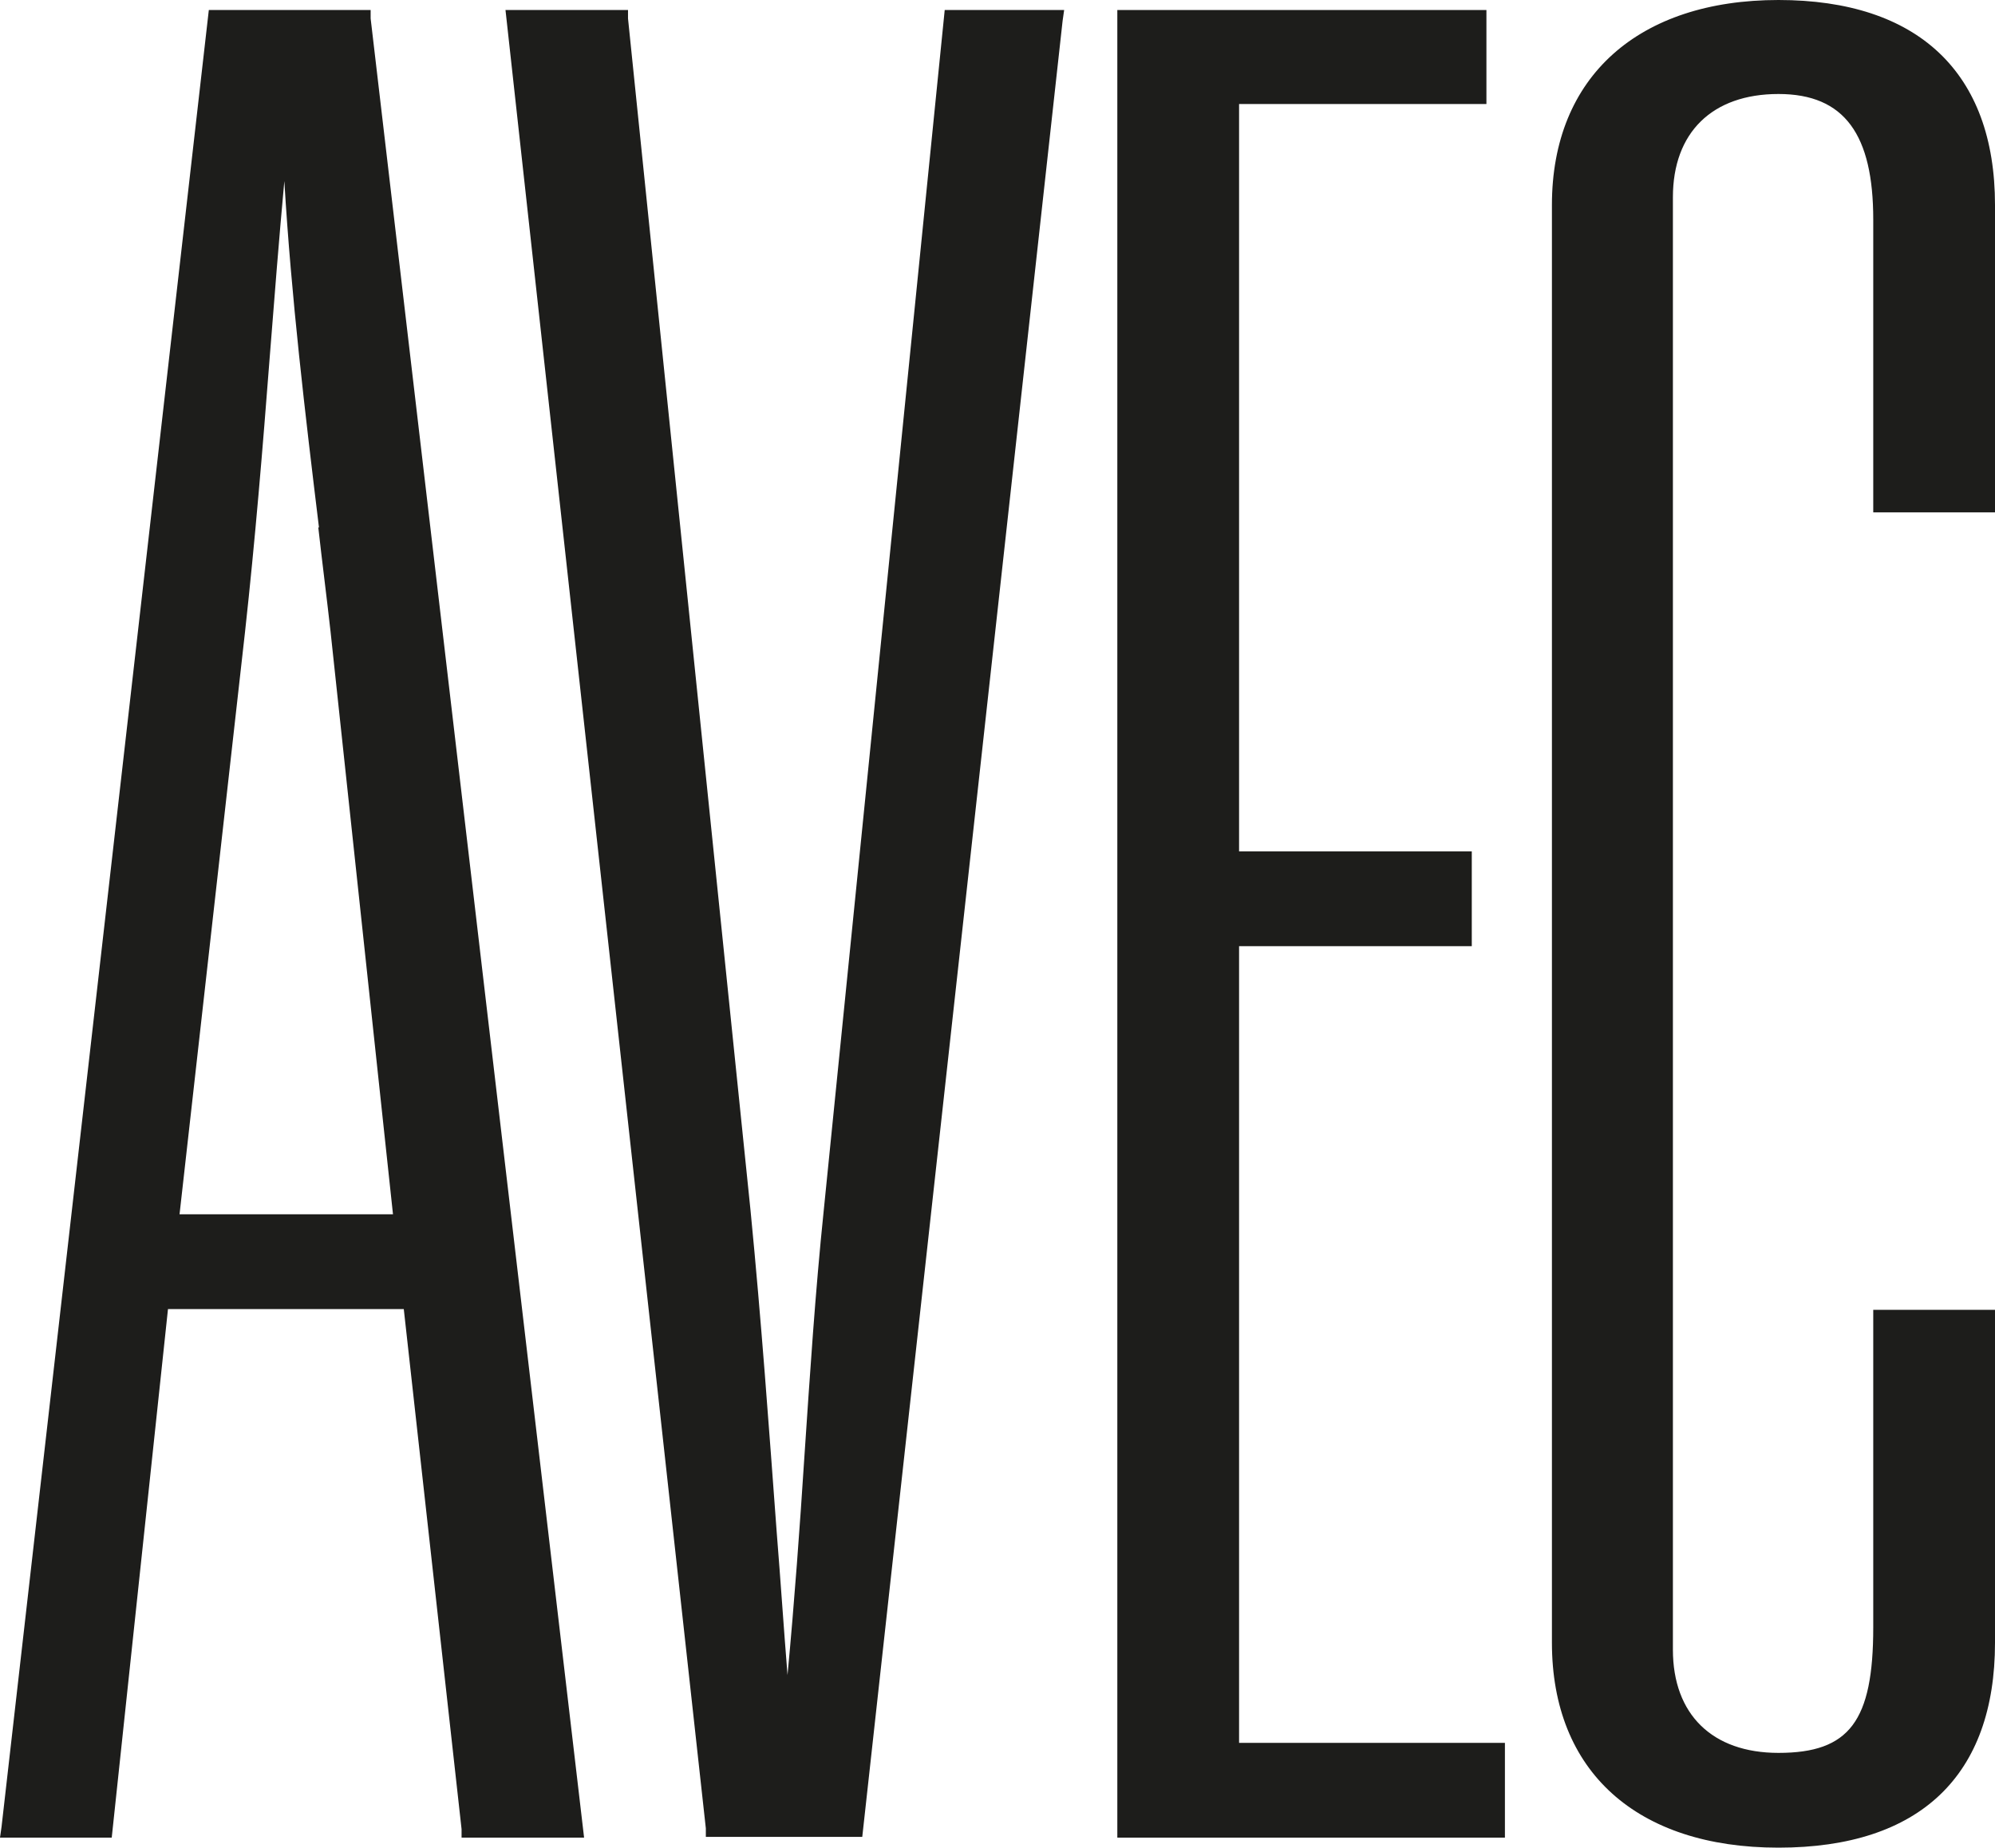 <?xml version="1.0" encoding="UTF-8"?>
<svg id="avec" xmlns="http://www.w3.org/2000/svg" viewBox="0 0 25.89 23.98">
  <defs>
    <style>
      .cls-1 {
        fill: #1d1d1b;
        stroke-width: 0px;
      }
    </style>
  </defs>
  <path class="cls-1" d="M4.79.13h-2.08L.02,23.71l-.02.14h1.45l.73-6.86h3.06l.75,6.75v.11h1.59L4.81.24v-.11ZM4.13,6.84c.05.45.11.91.16,1.36l.81,7.56h-2.77l.85-7.56c.13-1.18.23-2.39.32-3.56.06-.76.12-1.53.19-2.29.09,1.51.27,3.02.45,4.5Z"/>
  <path class="cls-1" d="M10.69,15.71c-.11,1.06-.18,2.14-.25,3.18-.06.93-.13,1.89-.22,2.85-.05-.62-.09-1.23-.14-1.85-.1-1.35-.2-2.75-.34-4.18L8.15.24v-.11h-1.59l2.6,23.6v.11h2.03L13.79.27l.02-.14h-1.55l-1.57,15.58Z"/>
  <polygon class="cls-1" points="16.08 12.28 19.1 12.28 19.1 11.05 16.08 11.05 16.08 1.35 19.29 1.35 19.29 .13 14.5 .13 14.5 23.85 19.53 23.85 19.53 22.62 16.08 22.62 16.08 12.28"/>
  <path class="cls-1" d="M25.89,6.65v-3.99c0-1.72-1-2.66-2.81-2.66s-2.94.99-2.94,2.66v18.66c0,1.67,1.1,2.66,2.94,2.66s2.81-.94,2.81-2.66v-4.32h-1.58v4.12c0,1.22-.31,1.63-1.23,1.63-.86,0-1.37-.5-1.37-1.34V2.56c0-.84.51-1.34,1.37-1.34s1.23.53,1.23,1.63v3.8h1.58Z"/>
</svg>